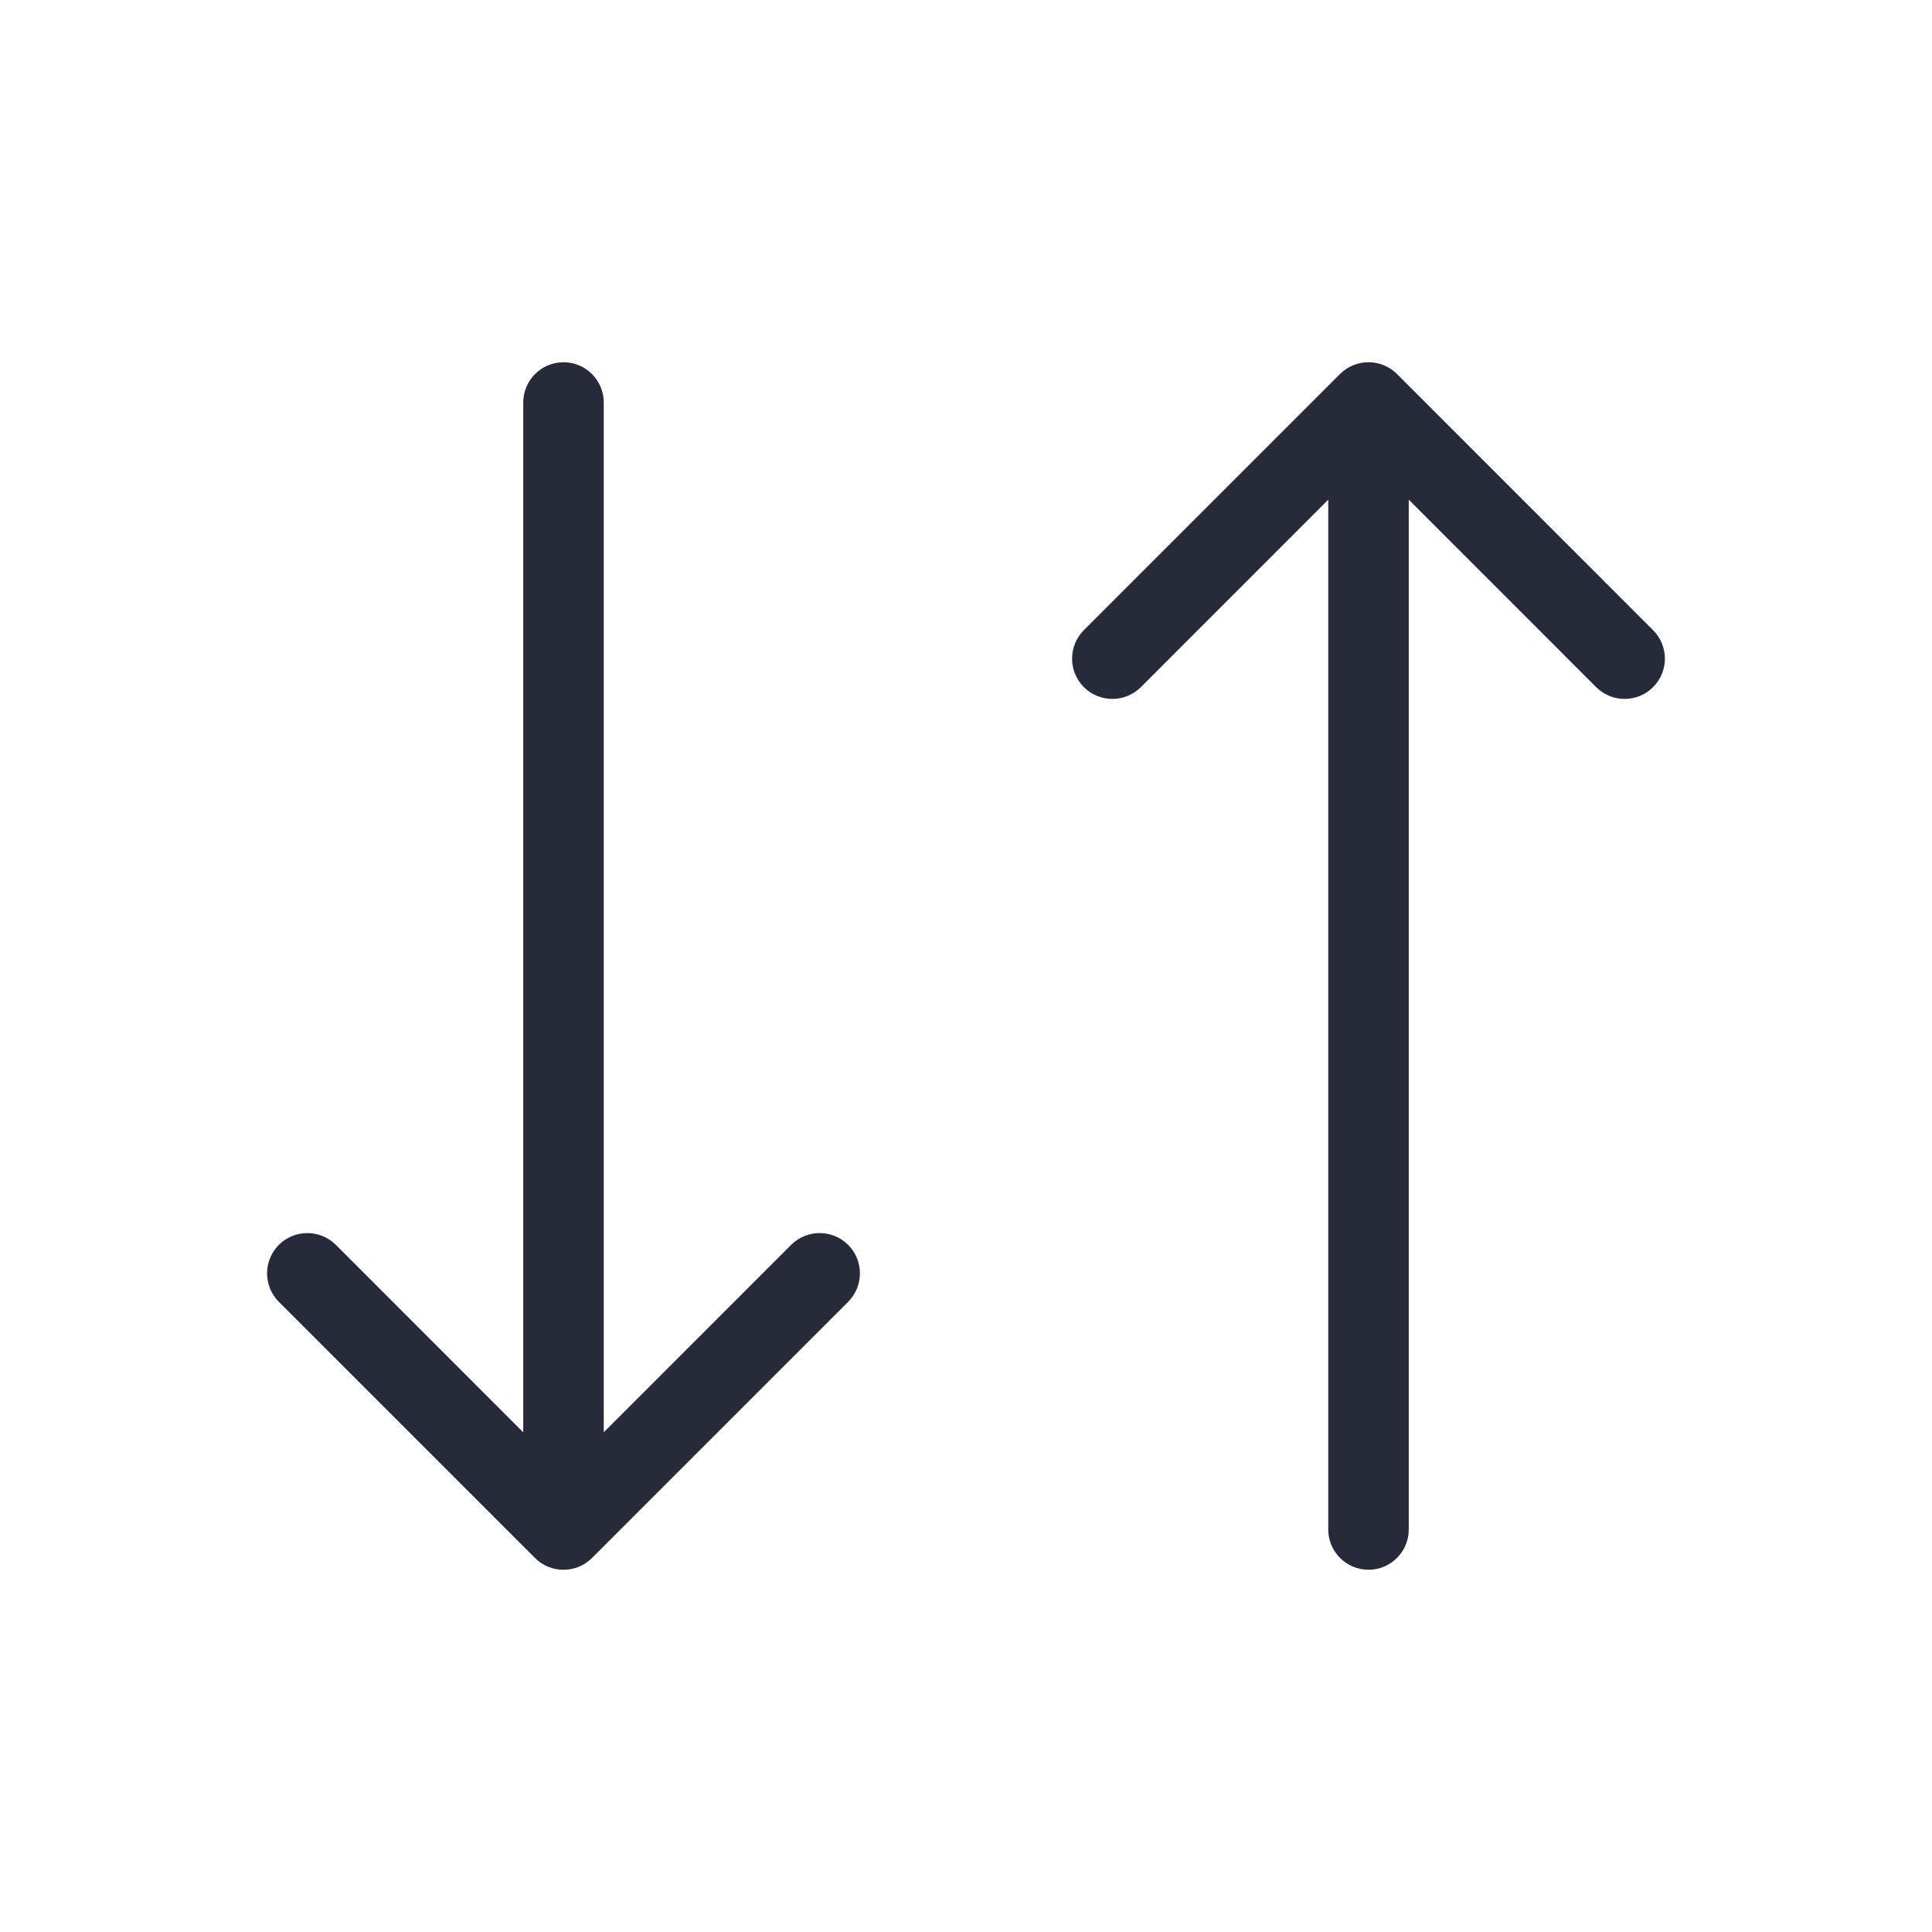 <svg width="24" height="24" viewBox="0 0 24 24" fill="none" xmlns="http://www.w3.org/2000/svg">
<path d="M16.5 19C16.5 19.276 16.724 19.5 17 19.5C17.276 19.5 17.5 19.276 17.5 19H16.5ZM17.354 4.646C17.158 4.451 16.842 4.451 16.646 4.646L13.464 7.828C13.269 8.024 13.269 8.34 13.464 8.536C13.66 8.731 13.976 8.731 14.172 8.536L17 5.707L19.828 8.536C20.024 8.731 20.34 8.731 20.535 8.536C20.731 8.34 20.731 8.024 20.535 7.828L17.354 4.646ZM17.5 19V5H16.5V19H17.5Z" fill="#262A39"/>
<path d="M7.5 5C7.5 4.724 7.276 4.5 7 4.5C6.724 4.5 6.5 4.724 6.5 5L7.5 5ZM6.646 19.354C6.842 19.549 7.158 19.549 7.354 19.354L10.536 16.172C10.731 15.976 10.731 15.66 10.536 15.464C10.34 15.269 10.024 15.269 9.828 15.464L7 18.293L4.172 15.464C3.976 15.269 3.66 15.269 3.464 15.464C3.269 15.66 3.269 15.976 3.464 16.172L6.646 19.354ZM6.5 5L6.5 19L7.5 19L7.5 5L6.5 5Z" fill="#262A39"/>
</svg>
